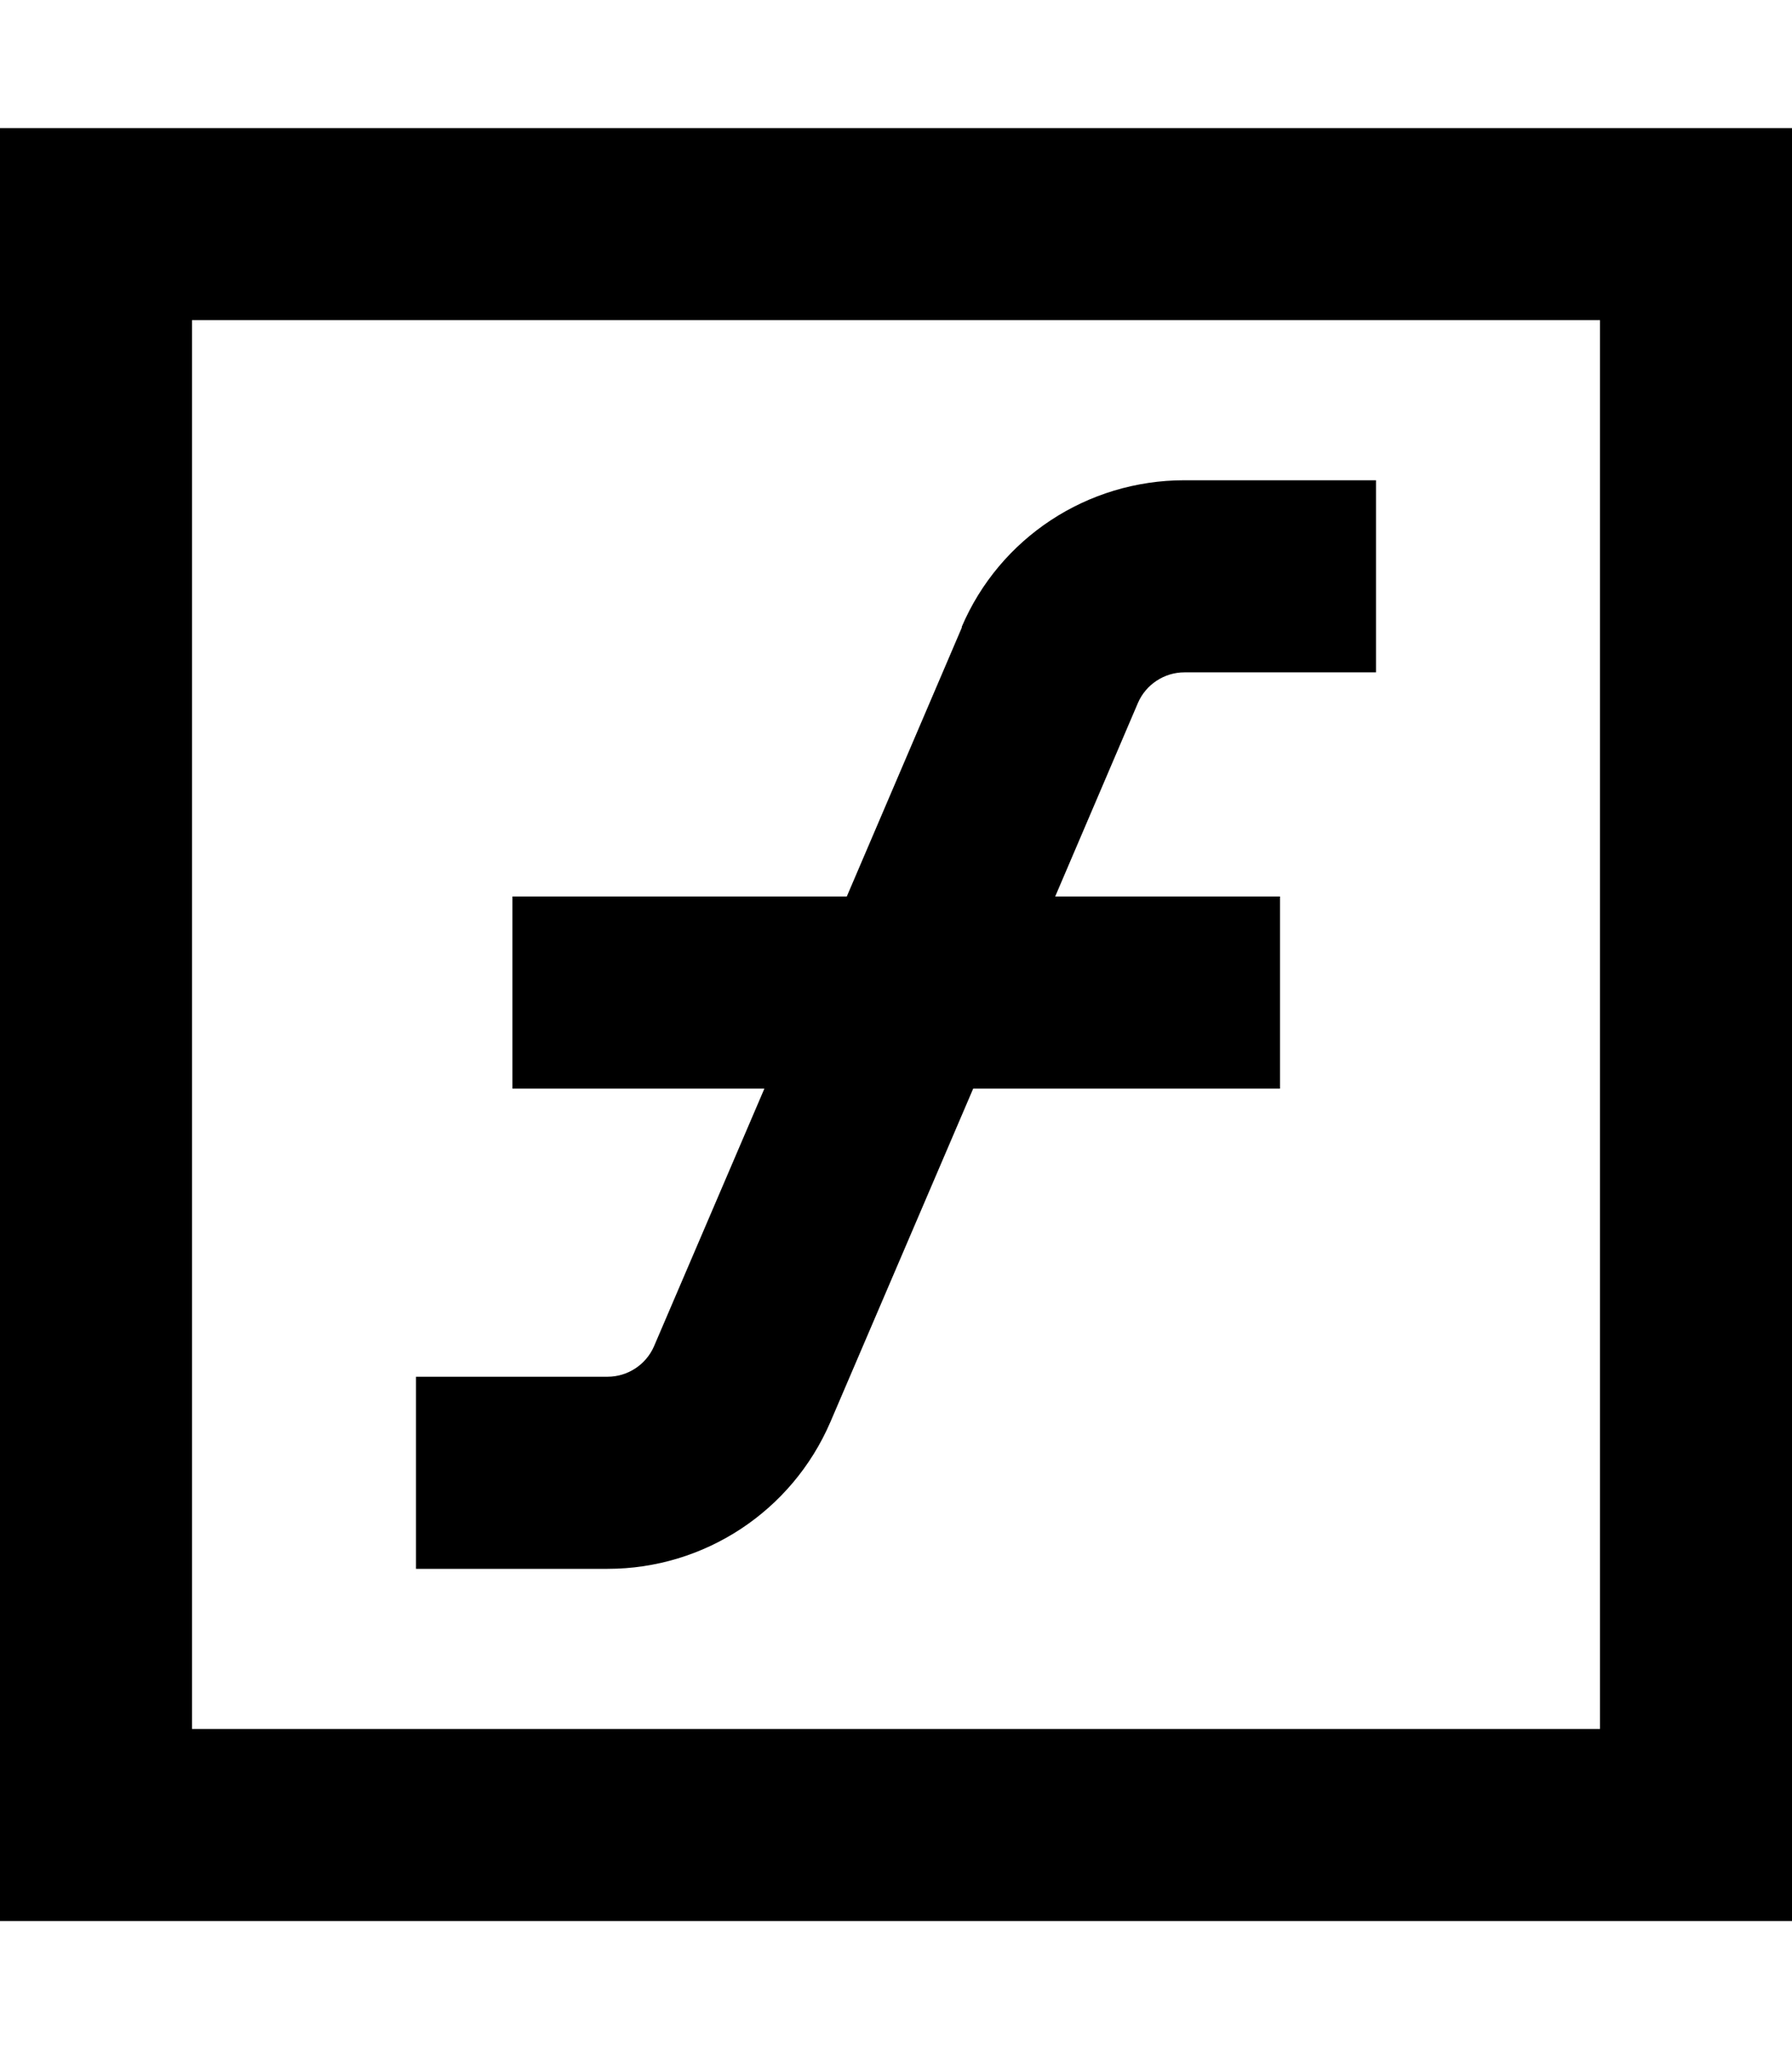 <svg xmlns="http://www.w3.org/2000/svg" viewBox="0 0 448 512"><!--! Font Awesome Pro 7.0.1 by @fontawesome - https://fontawesome.com License - https://fontawesome.com/license (Commercial License) Copyright 2025 Fonticons, Inc. --><path fill="currentColor" d="M48 80l0 352 352 0 0-352-352 0zM0 32l448 0 0 448-448 0 0-448zM240.4 156.7c9.5-22.3 31.4-36.7 55.7-36.7l47.9 0 0 48-47.9 0c-5 0-9.6 3-11.6 7.6l-20.7 48.4 56.2 0 0 48-76.7 0-35.7 83.3C198 377.6 176.1 392 151.9 392l-47.9 0 0-48 47.9 0c5 0 9.6-3 11.6-7.6l27.6-64.4-63 0 0-48 83.6 0 28.8-67.3z"/></svg>